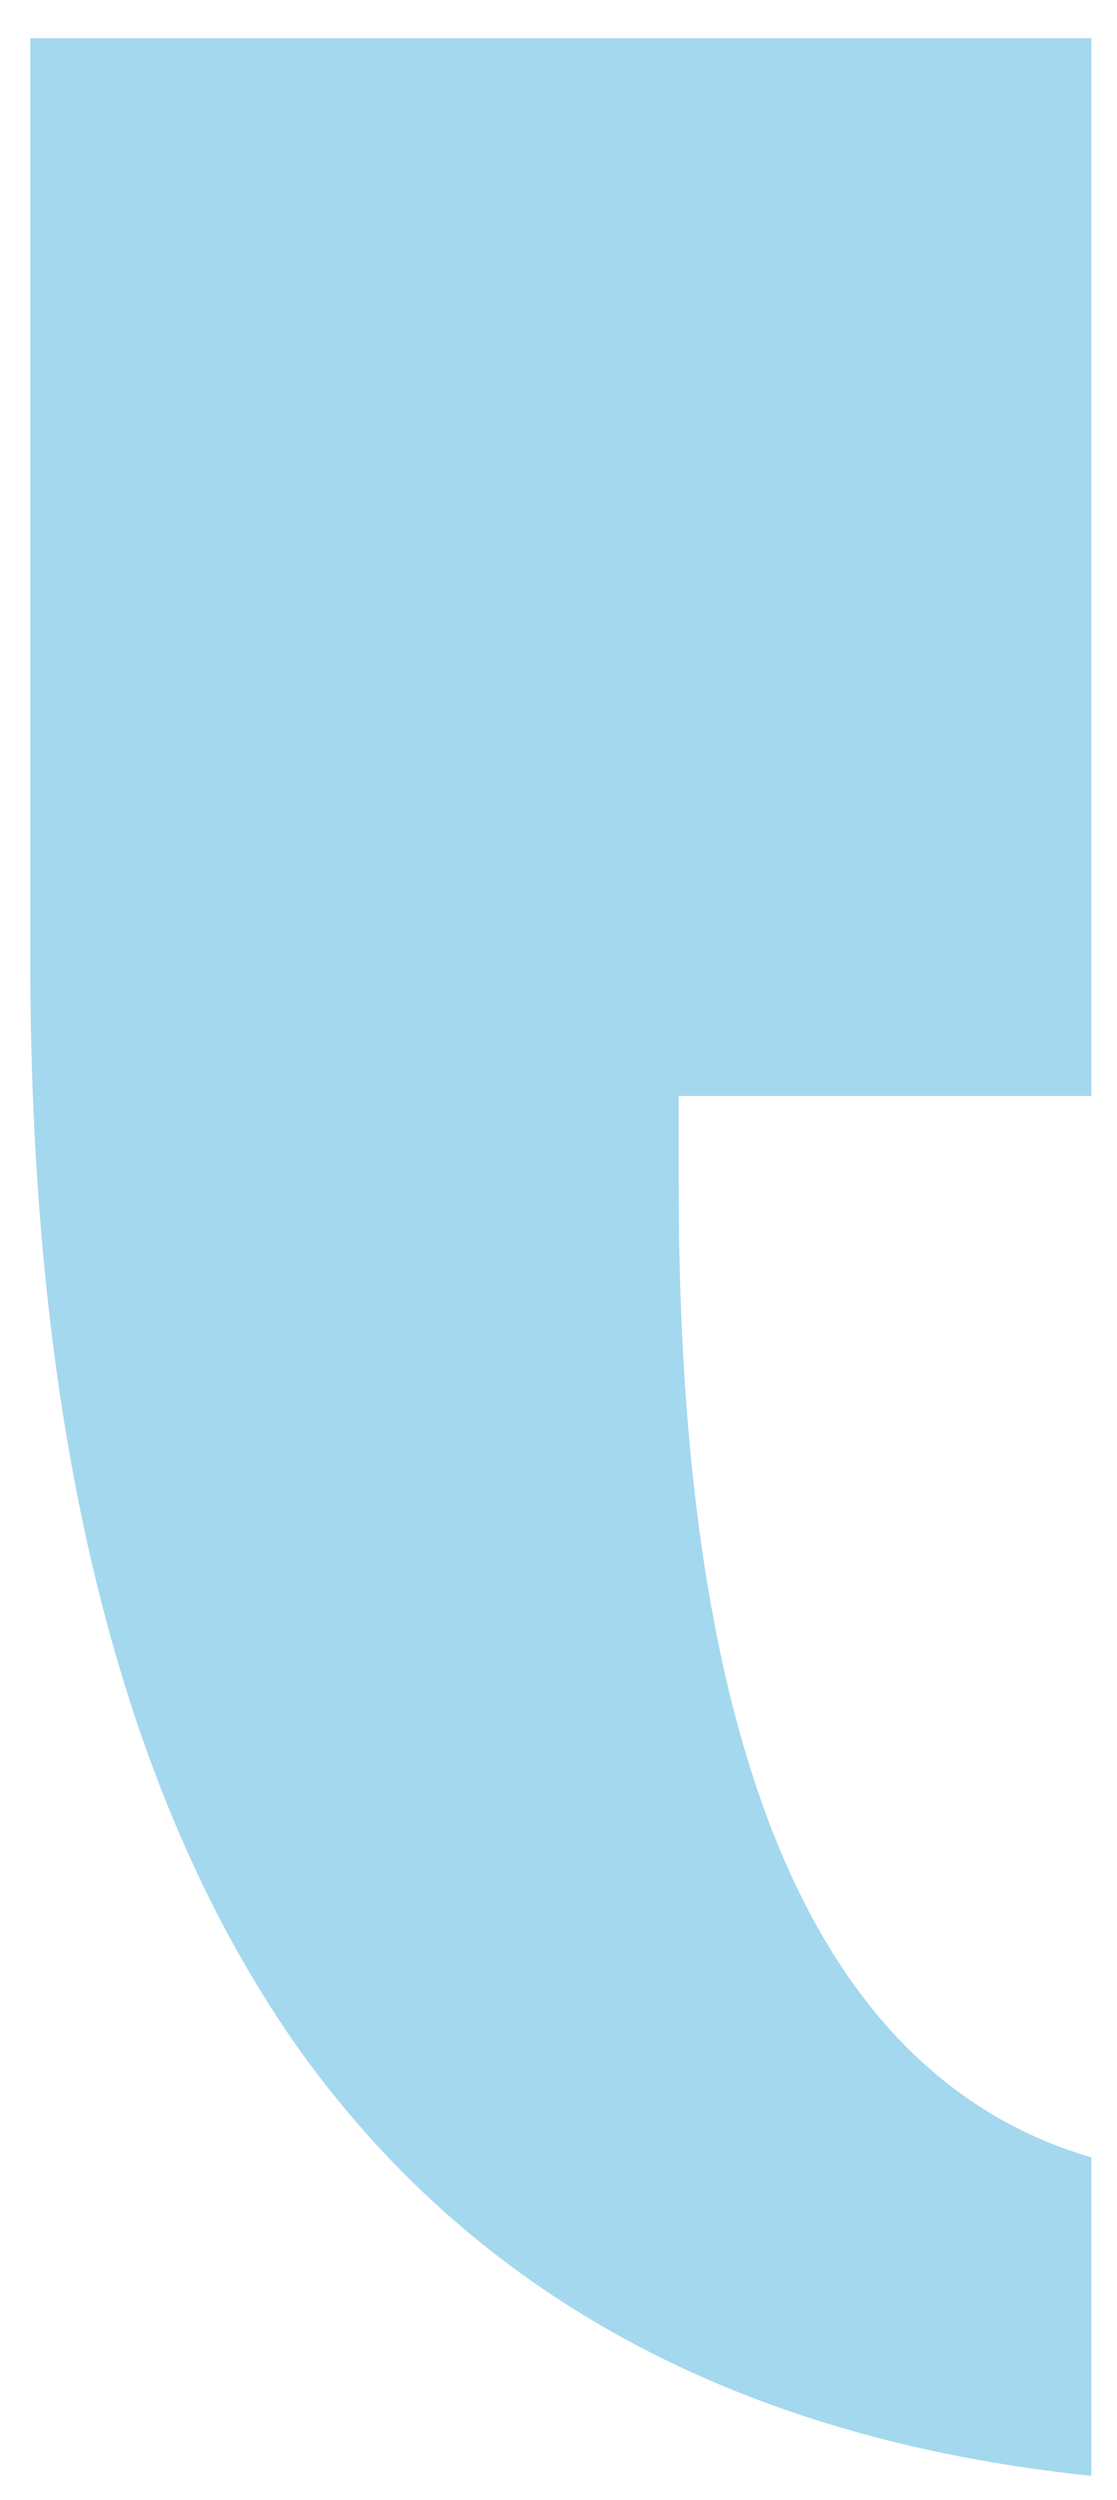 <svg id="Layer_1" data-name="Layer 1" xmlns="http://www.w3.org/2000/svg" viewBox="0 0 33.92 75.91"><title>01</title><g id="_2" data-name=" 2" style="isolation:isolate"><g style="isolation:isolate"><path d="M8.92,62q-8-11.55-8-32.84V1.16H33.14V33.28H20.61V36q0,12.93,3.13,20.3t9.4,9.21v9.67Q17,73.5,8.92,62Z" style="fill:#a4d8ee"/></g></g></svg>
